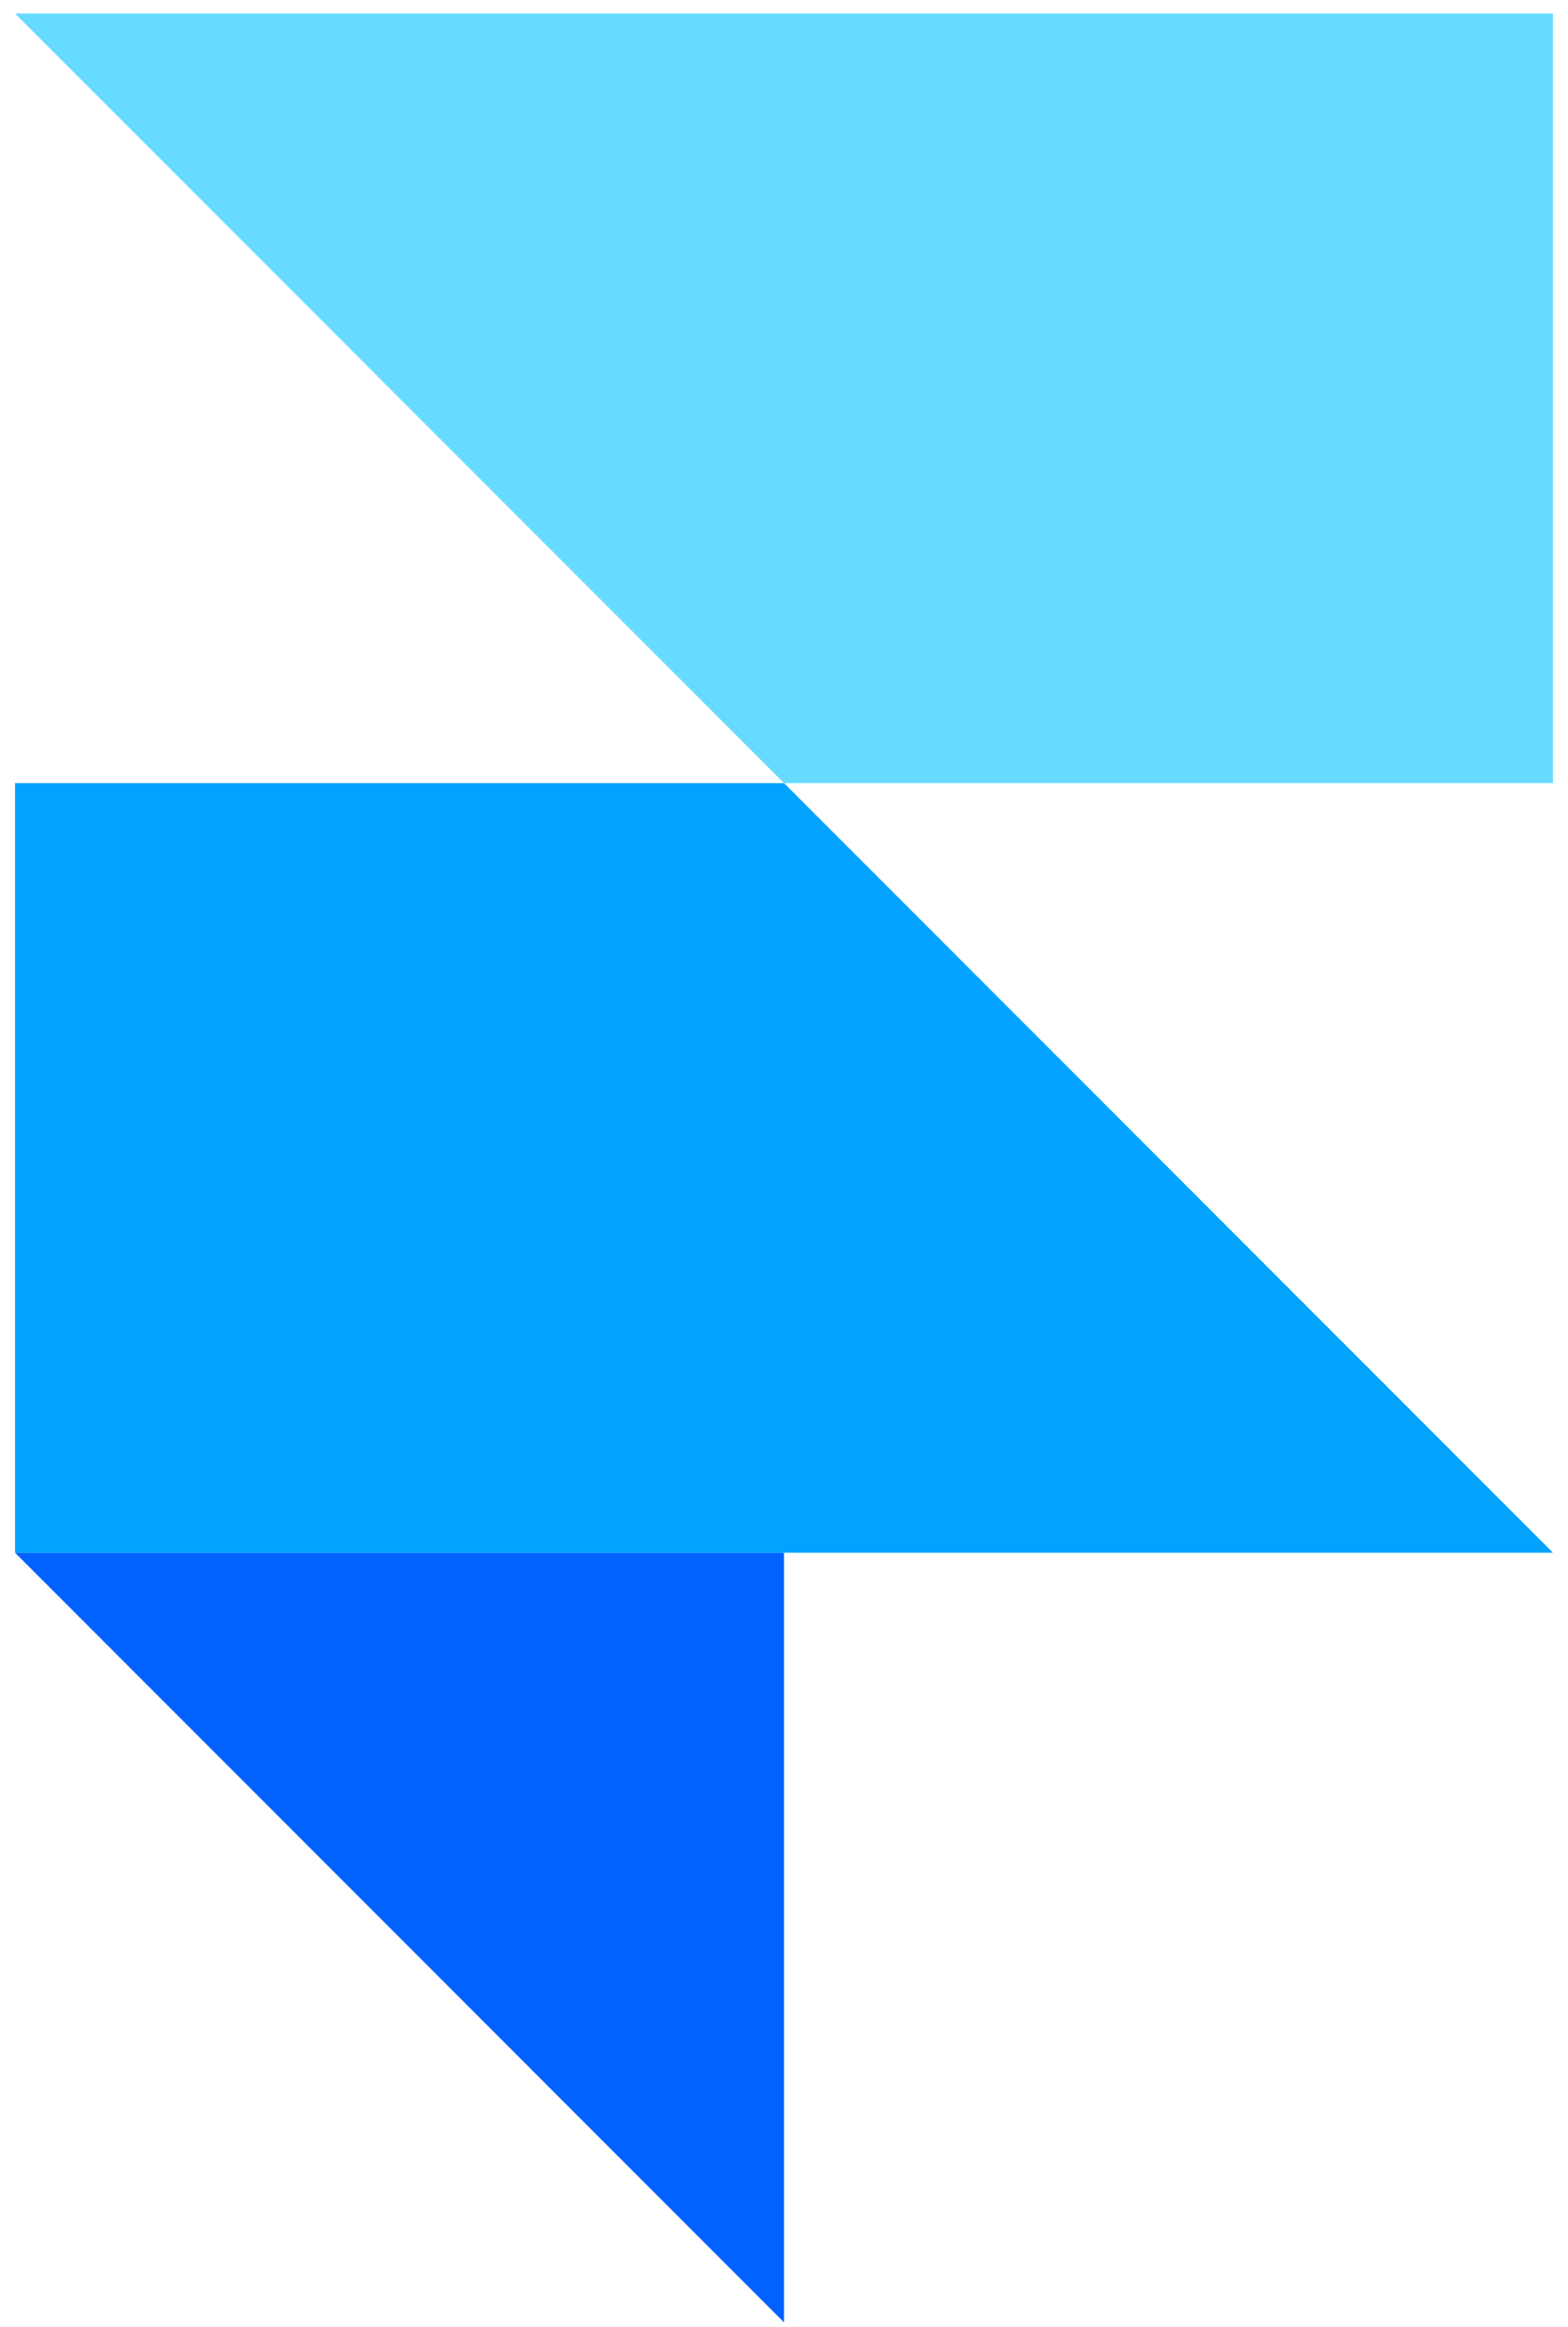 <svg width="87" height="129" viewBox="0 0 87 129" fill="none" xmlns="http://www.w3.org/2000/svg">
<g clip-path="url(#clip0_1903_2)">
<path d="M0.833 86.079H43.5V128.746L0.833 86.079Z" fill="#0162FF"/>
<path d="M0.833 43.413H43.5L86.167 86.08L0.833 86.079V43.413Z" fill="#01A3FF"/>
<path d="M0.833 0.746H86.167V43.413H43.5L0.833 0.746Z" fill="#67DBFF"/>
</g>
<defs>
<clipPath id="clip0_1903_2">
<rect width="85.335" height="128" fill="white" transform="translate(0.833 0.746)"/>
</clipPath>
</defs>
</svg>
